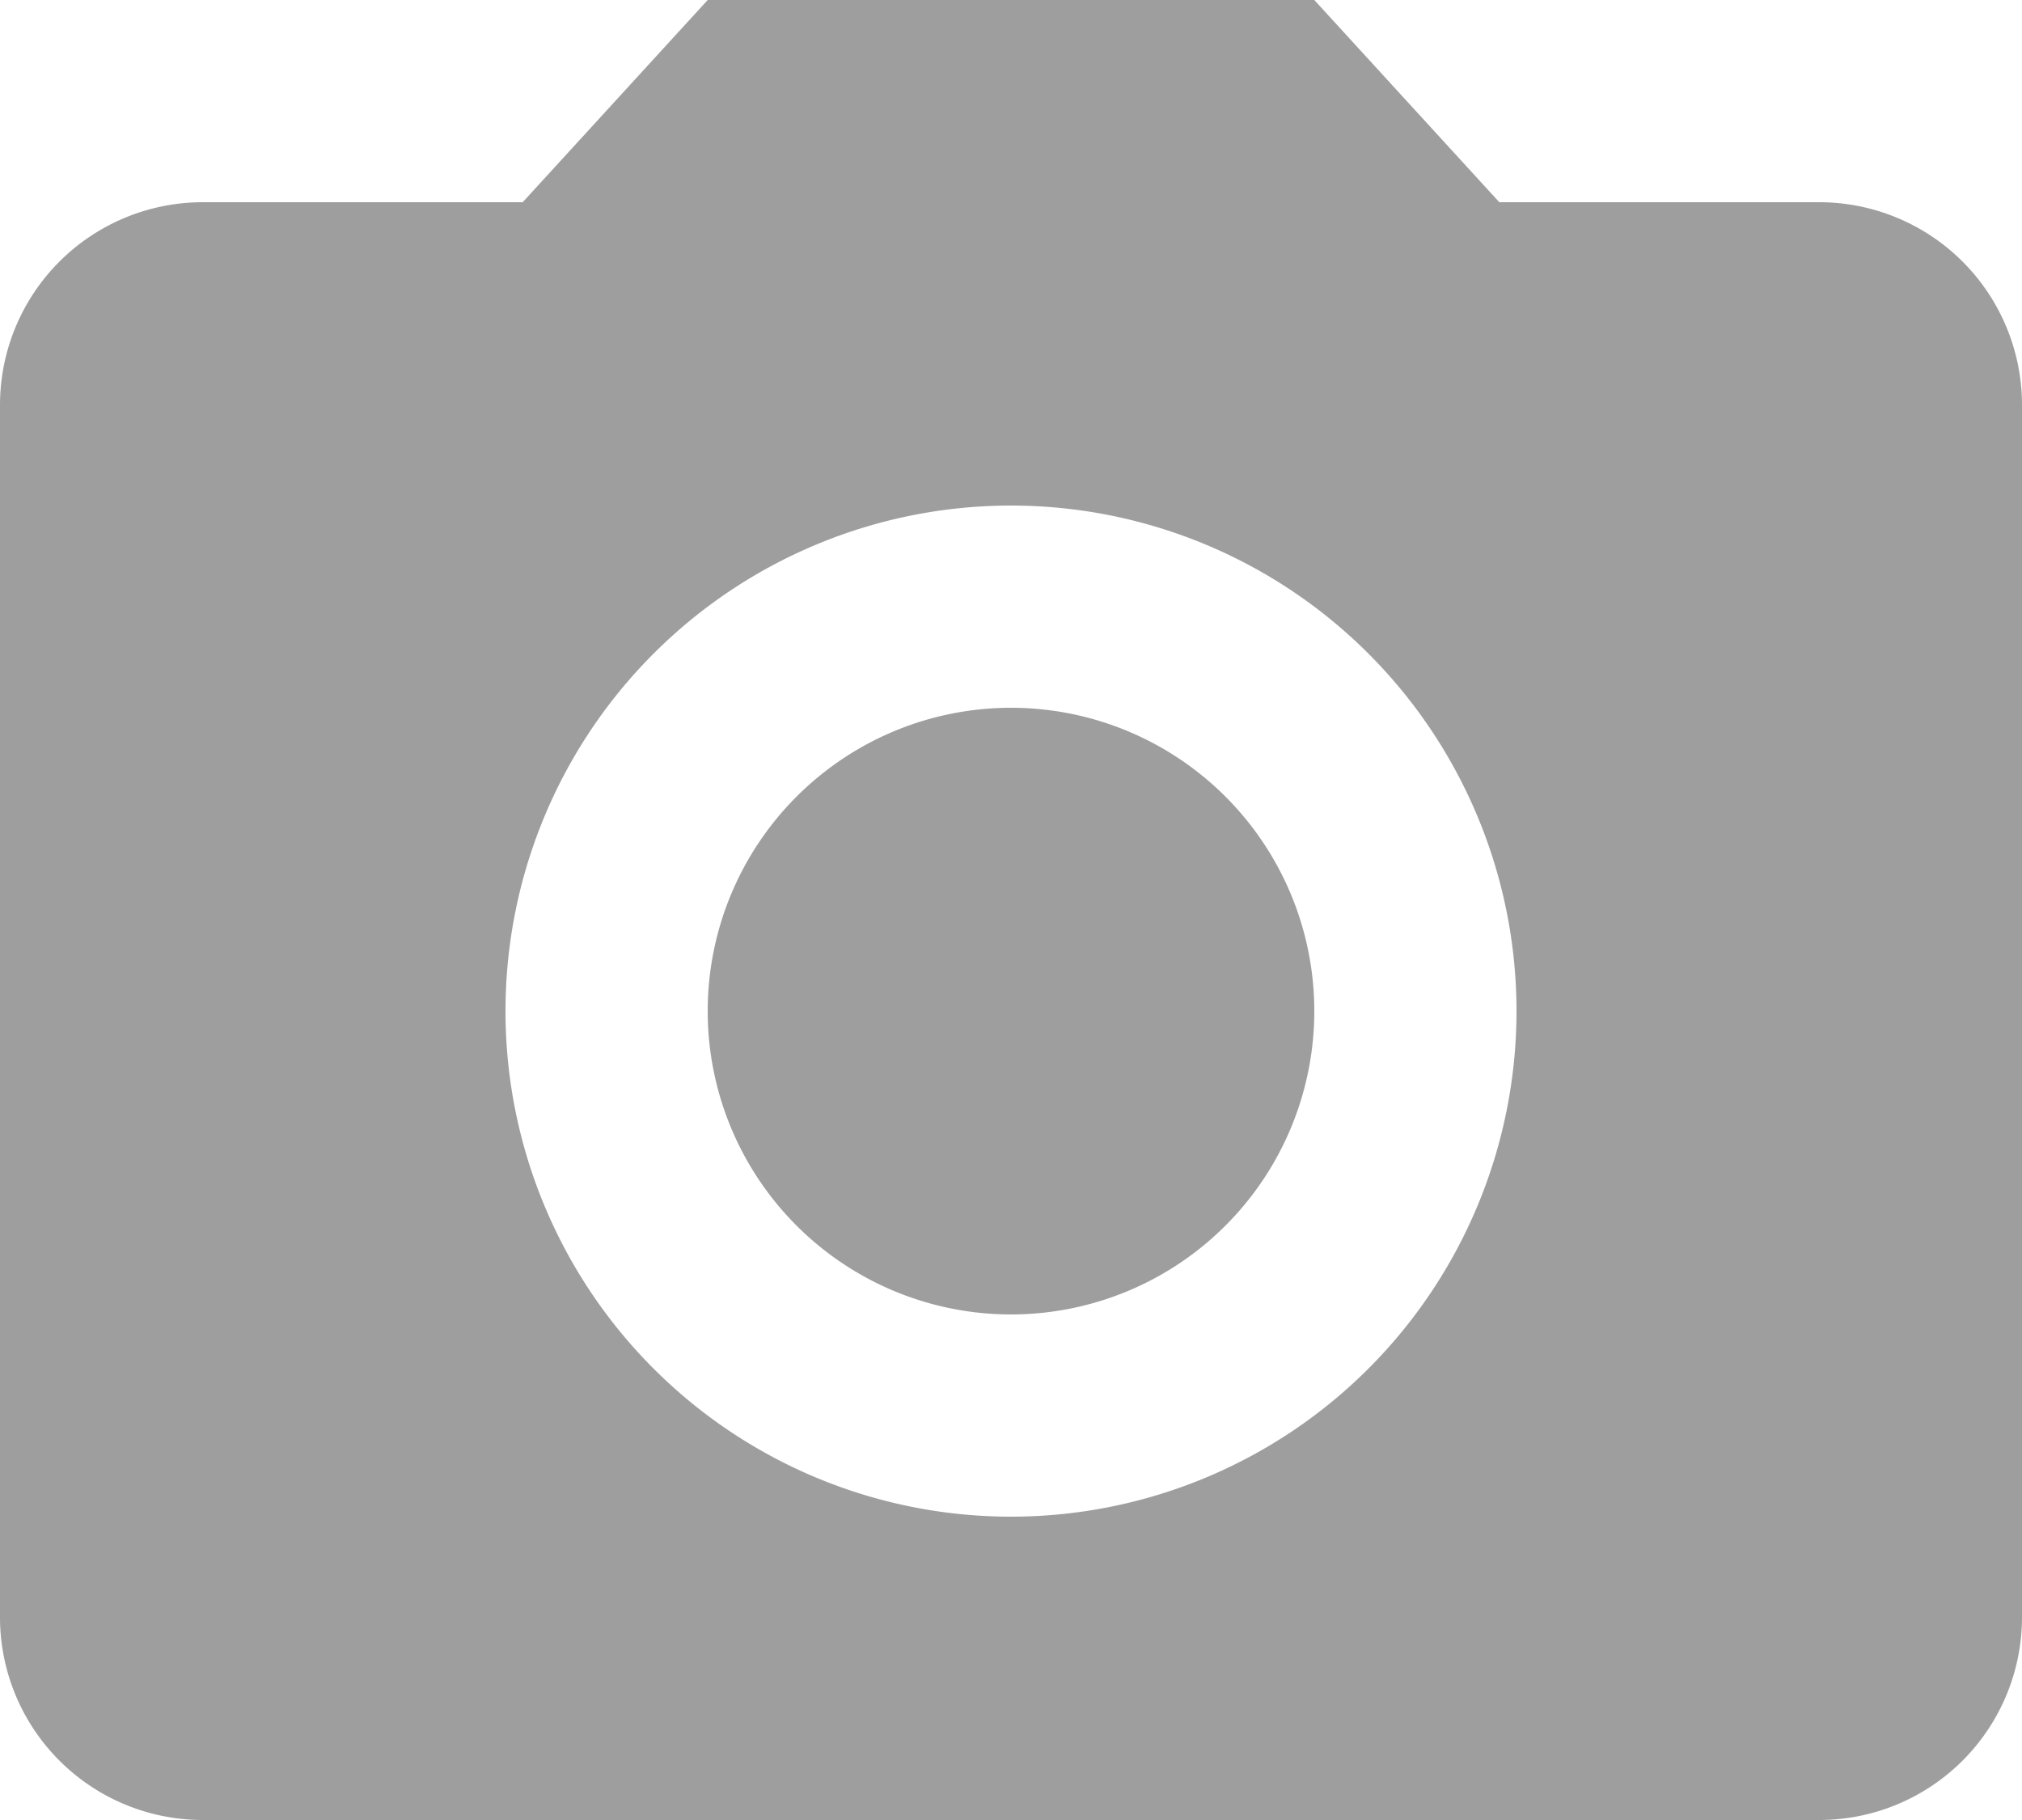 <svg xmlns="http://www.w3.org/2000/svg" width="20" height="18" viewBox="0 0 20 18">
  <path id="Photo" d="M2,18a2.006,2.006,0,0,1-2-2V4A2.006,2.006,0,0,1,2,2H5.17L7,0h6L14.83,2H18a2.006,2.006,0,0,1,2,2V16a2.006,2.006,0,0,1-2,2Zm3-8a5,5,0,1,0,5-5A5,5,0,0,0,5,10Zm2,0a3,3,0,1,1,3,3A3,3,0,0,1,7,10Z" fill="rgba(0,0,0,0.38)"/>
</svg>
